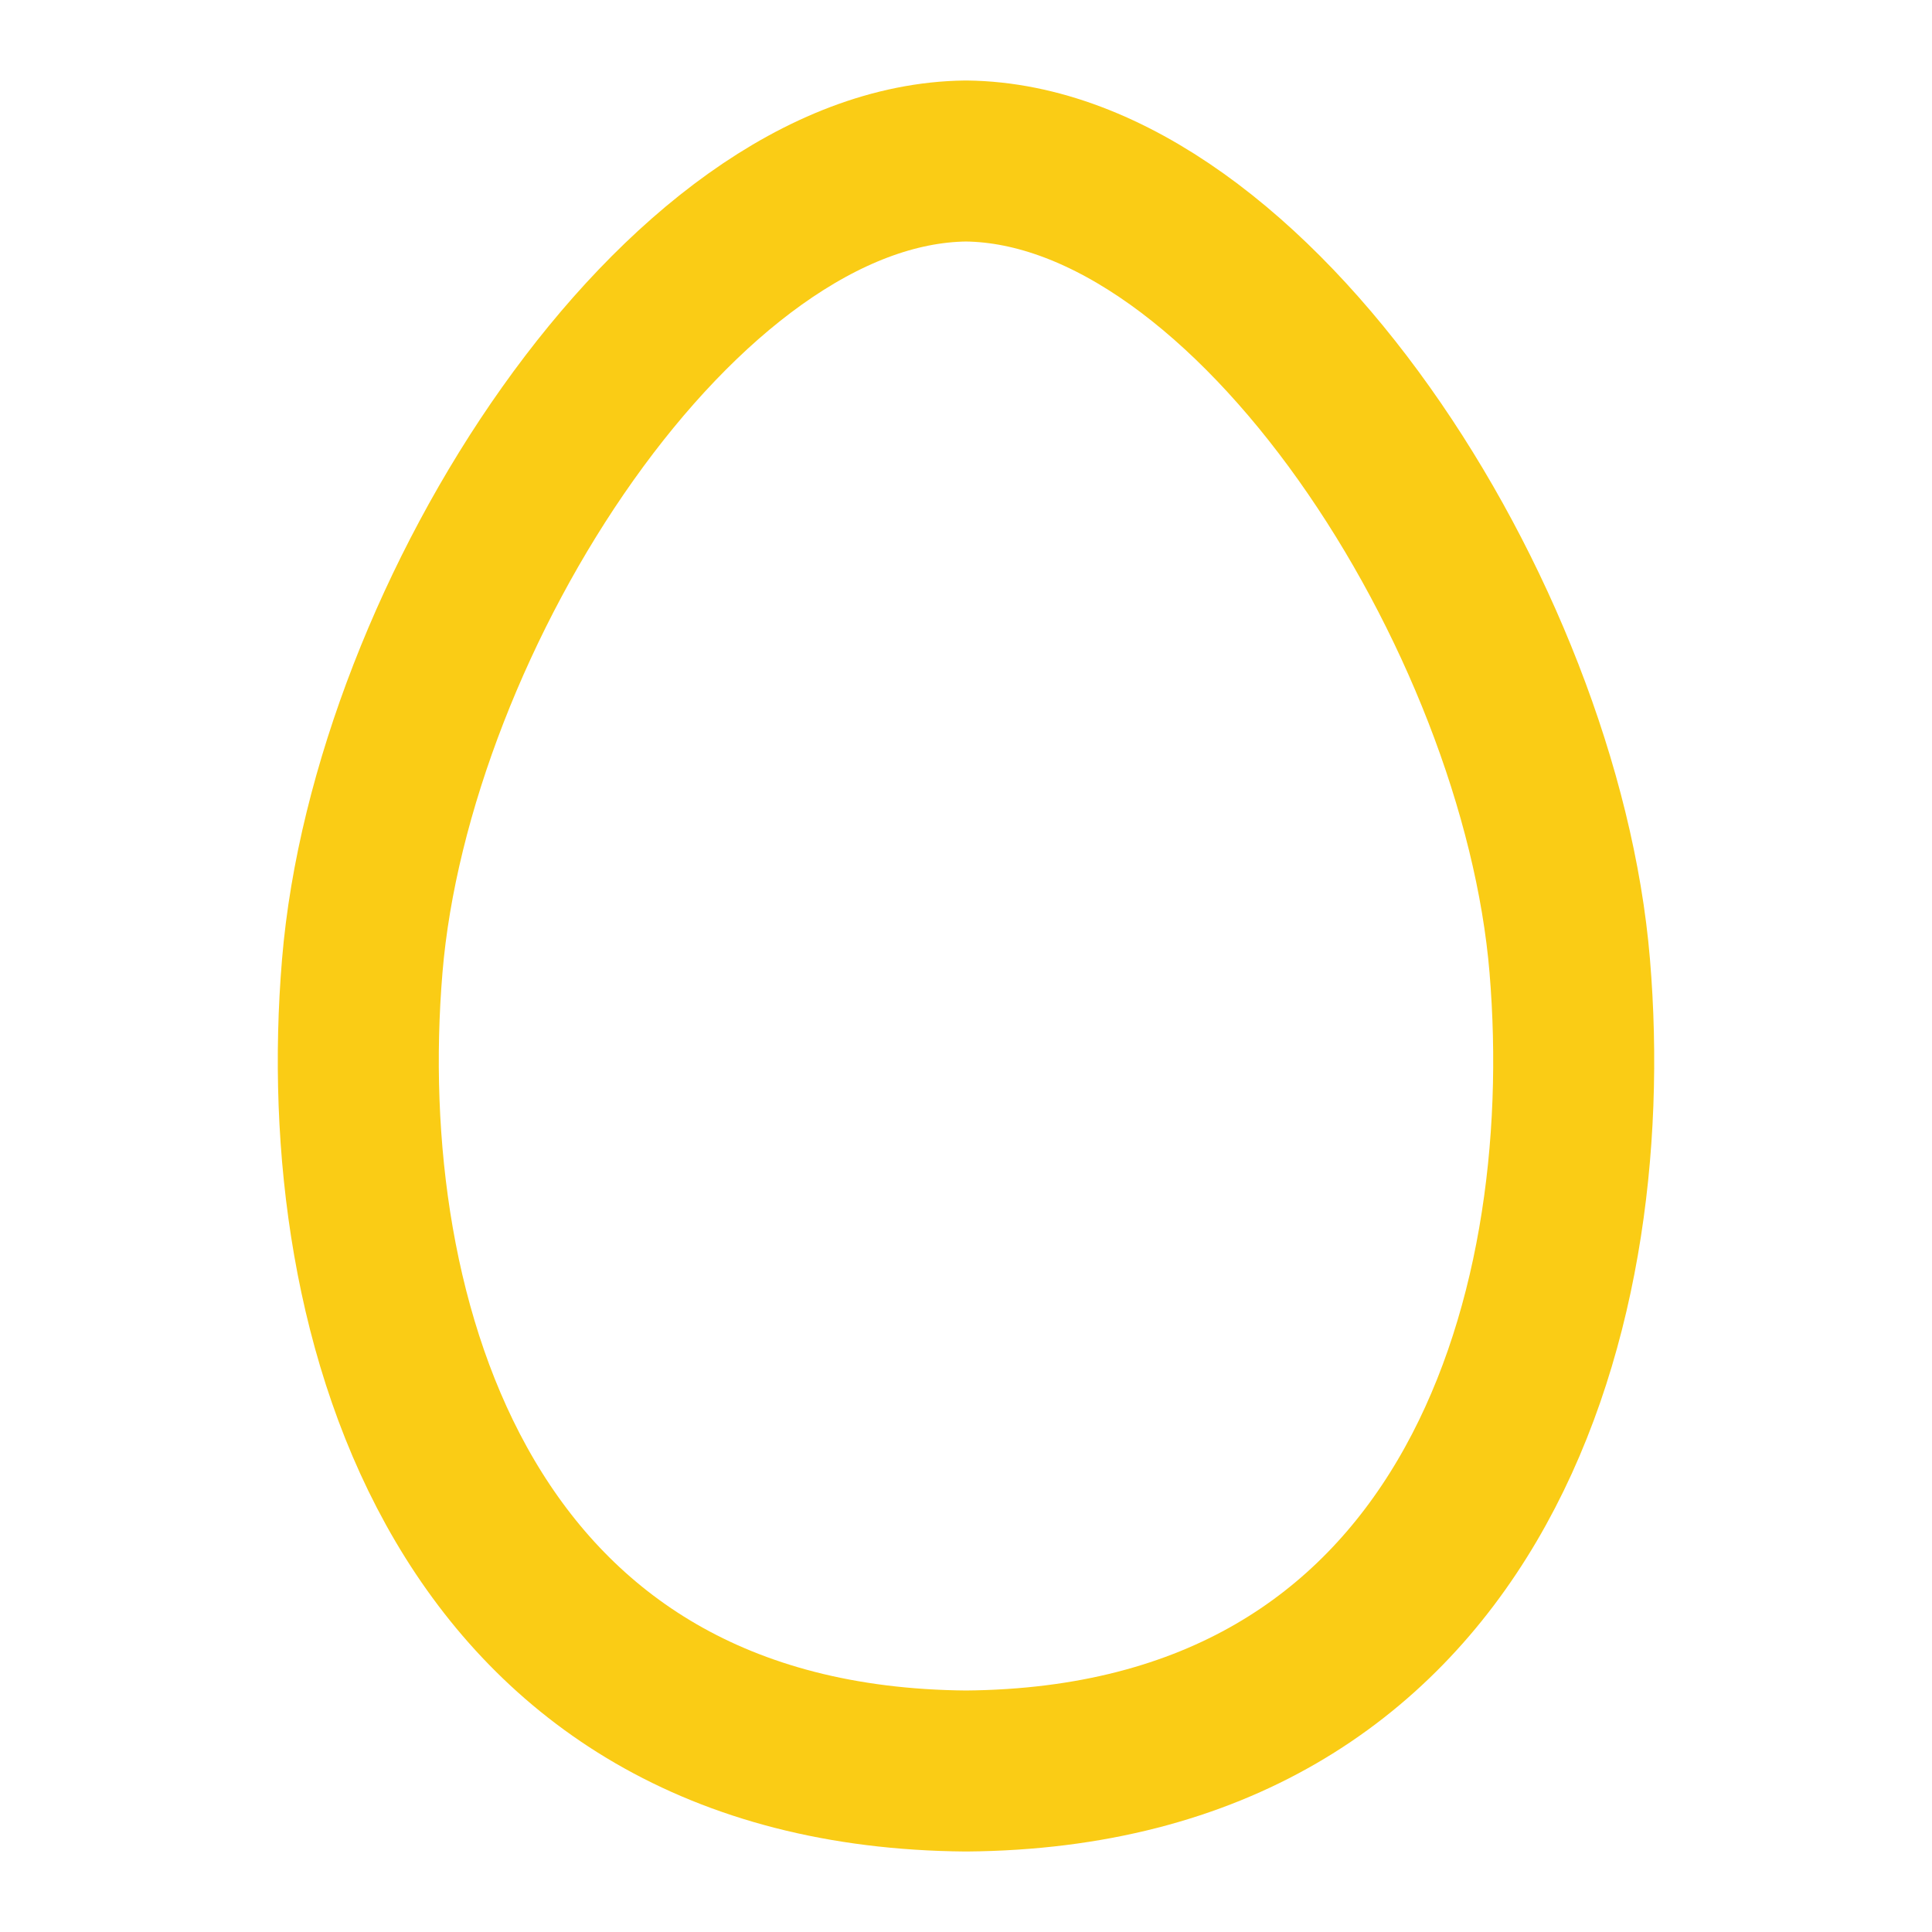 <svg xmlns="http://www.w3.org/2000/svg" width="24" height="24" viewBox="0 0 24 24" fill="none" stroke="#facc15"
    stroke-width="2" stroke-linecap="round" stroke-linejoin="round" class="lucide lucide-egg-icon lucide-egg">
    <path
        d="M12 22c6.23-.05 7.87-5.57 7.5-10-.36-4.34-3.95-9.96-7.5-10-3.55.04-7.14 5.66-7.5 10-.37 4.43 1.27 9.95 7.5 10z" />
</svg>